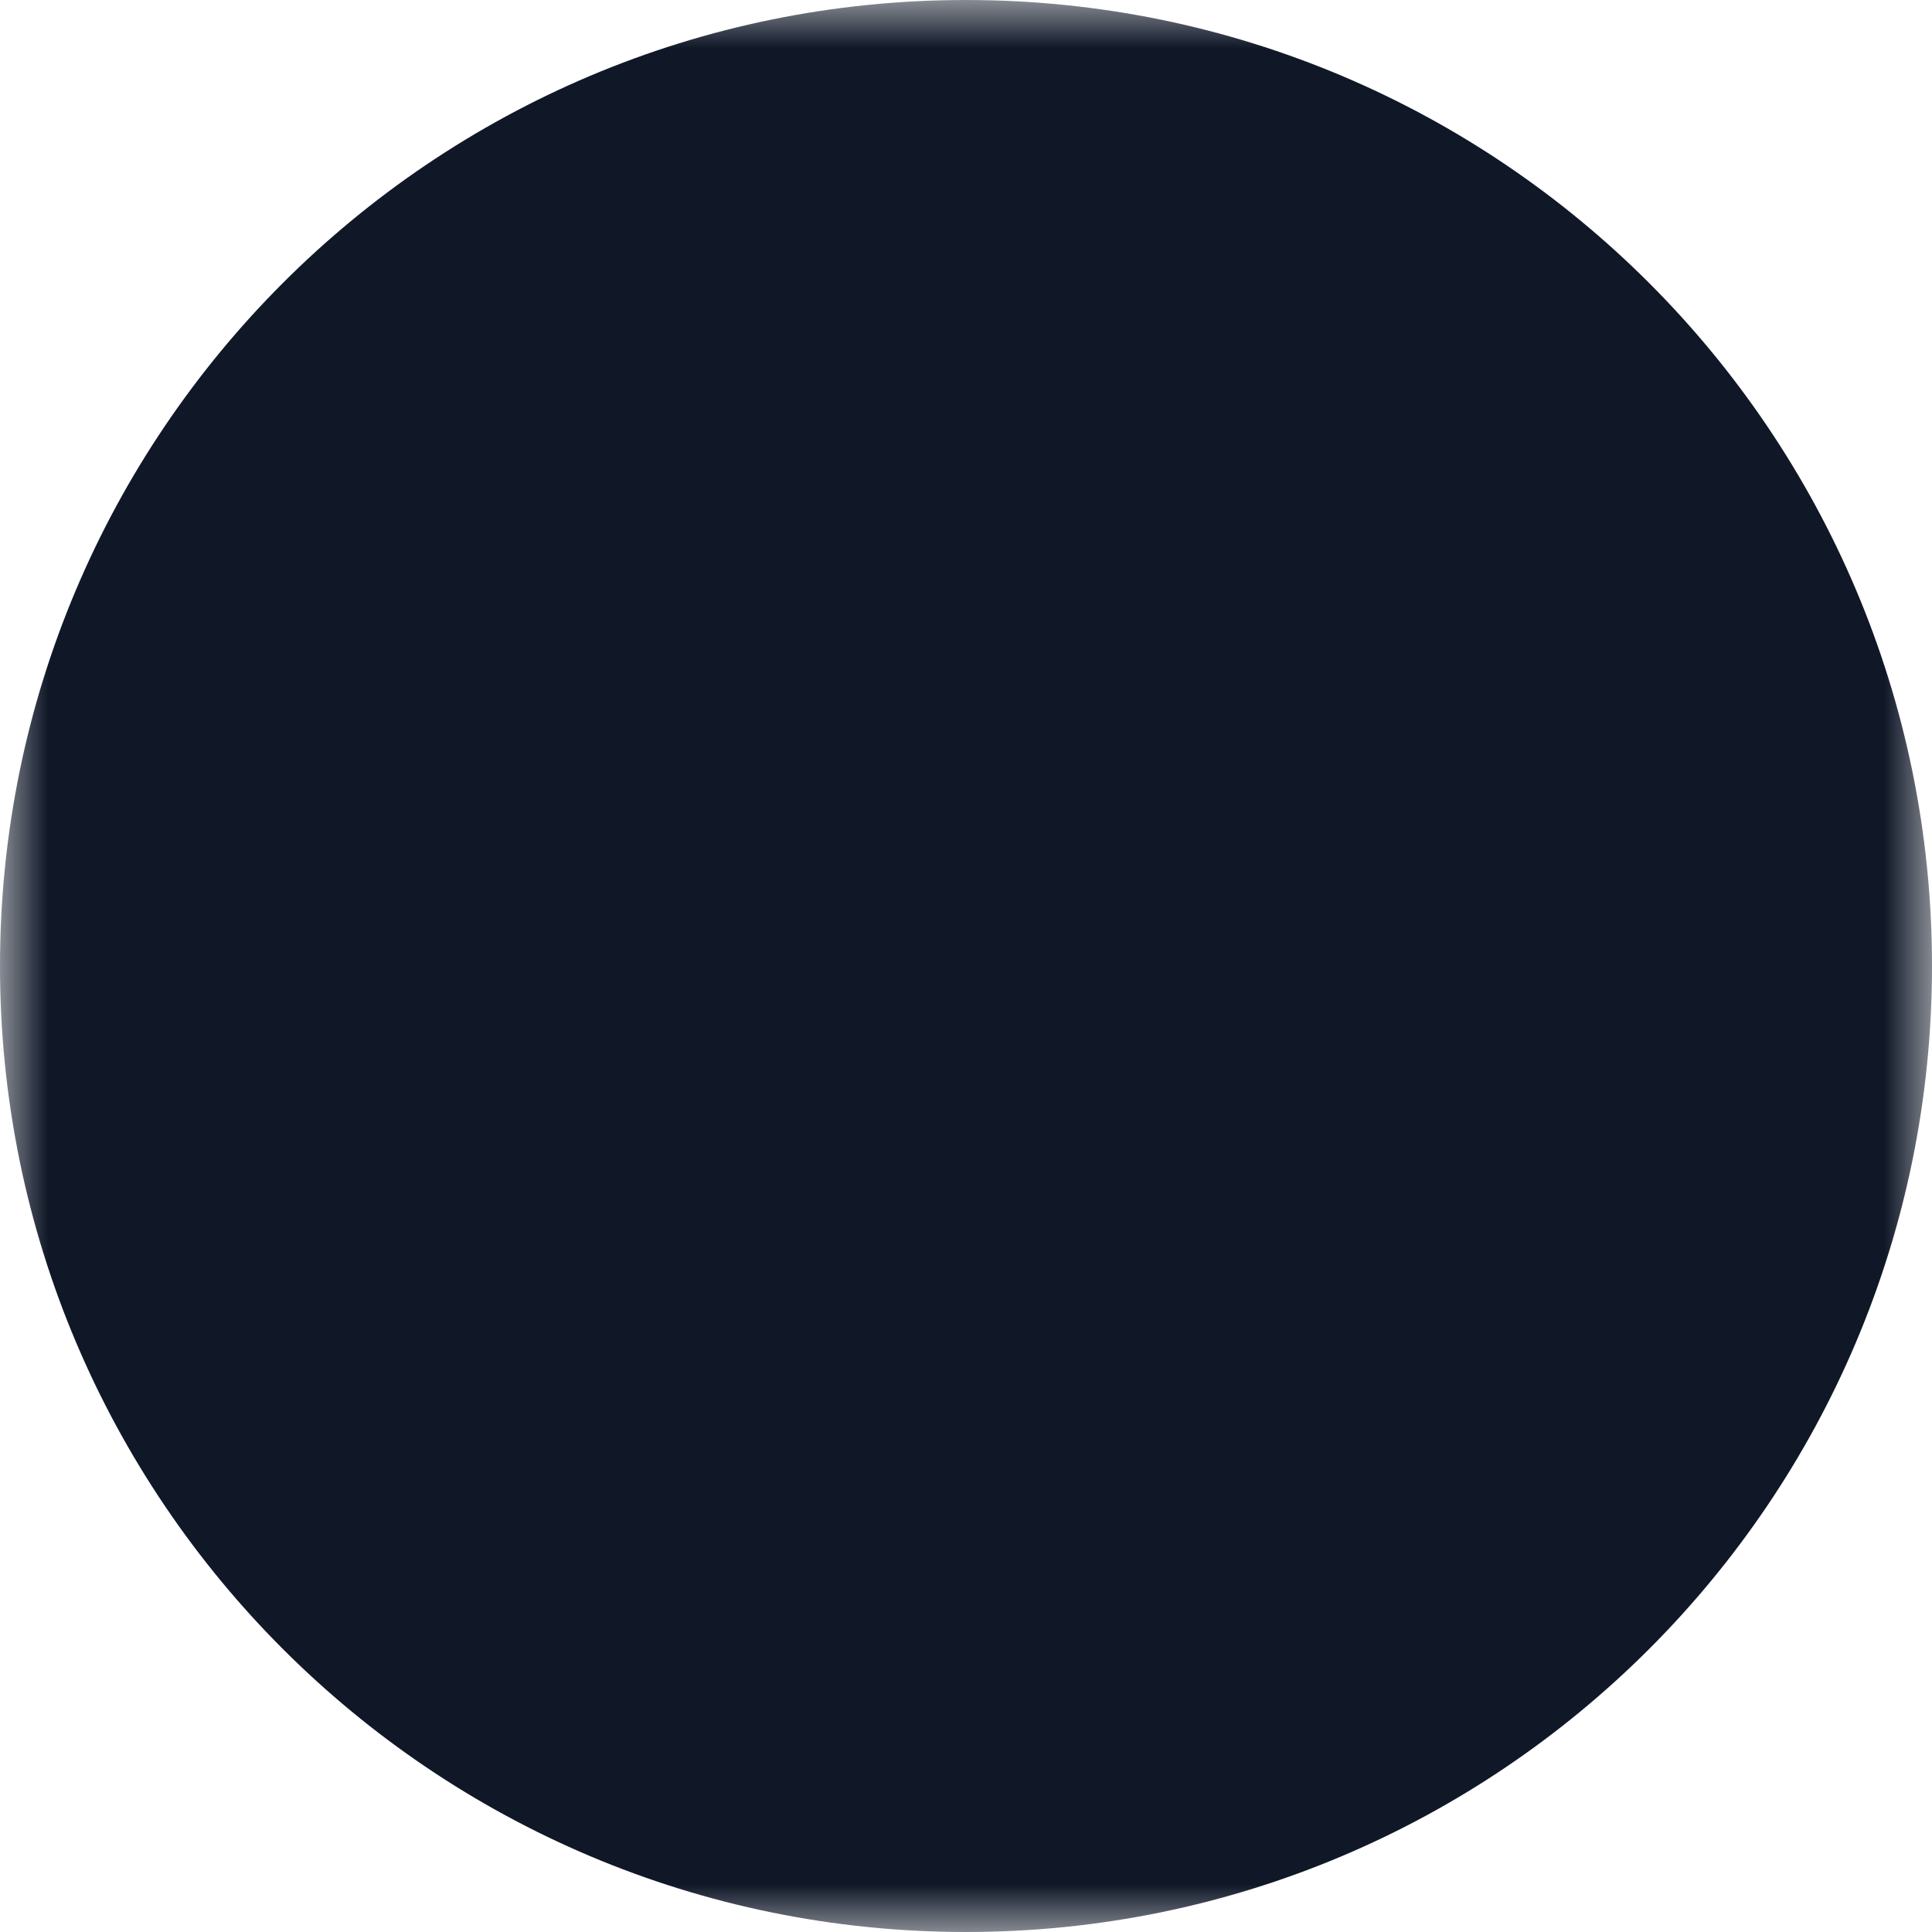 <svg width="20" height="20" viewBox="0 0 20 20" fill="none" xmlns="http://www.w3.org/2000/svg">
<mask id="mask0_1170_3009" style="mask-type:luminance" maskUnits="userSpaceOnUse" x="0" y="0" width="20" height="20">
<path d="M0 0H20V20H0V0Z" fill="white"/>
<path d="M9.832 3.614C13.157 5.873 14.808 7.509 14.808 8.695C14.808 9.843 14.177 10.772 12.965 11.451C12.629 11.64 12.255 11.273 12.438 10.935C12.751 10.351 12.648 9.698 12.083 8.922C11.488 8.102 10.629 7.506 9.495 7.131C9.418 7.105 9.351 7.056 9.304 6.991C9.256 6.925 9.231 6.846 9.231 6.765V3.932C9.231 3.862 9.25 3.793 9.286 3.733C9.322 3.674 9.374 3.625 9.436 3.592C9.497 3.559 9.567 3.544 9.637 3.548C9.706 3.552 9.774 3.575 9.832 3.614ZM8.269 15.961C6.908 15.961 5.769 15.082 5.769 13.942C5.769 12.802 6.908 11.923 8.269 11.923C9.631 11.923 10.769 12.802 10.769 13.942C10.769 15.082 9.631 15.961 8.269 15.961Z" fill="black"/>
<path d="M10 5.385C10.204 5.385 10.4 5.466 10.544 5.61C10.688 5.754 10.769 5.95 10.769 6.154V13.846C10.769 14.05 10.688 14.246 10.544 14.39C10.4 14.534 10.204 14.615 10 14.615C9.796 14.615 9.6 14.534 9.456 14.39C9.312 14.246 9.231 14.05 9.231 13.846V6.154C9.231 5.95 9.312 5.754 9.456 5.61C9.6 5.466 9.796 5.385 10 5.385Z" fill="black"/>
</mask>
<g mask="url(#mask0_1170_3009)">
<path d="M10 20C15.523 20 20 15.523 20 10C20 4.477 15.523 0 10 0C4.477 0 0 4.477 0 10C0 15.523 4.477 20 10 20Z" fill="#101828"/>
</g>
</svg>
